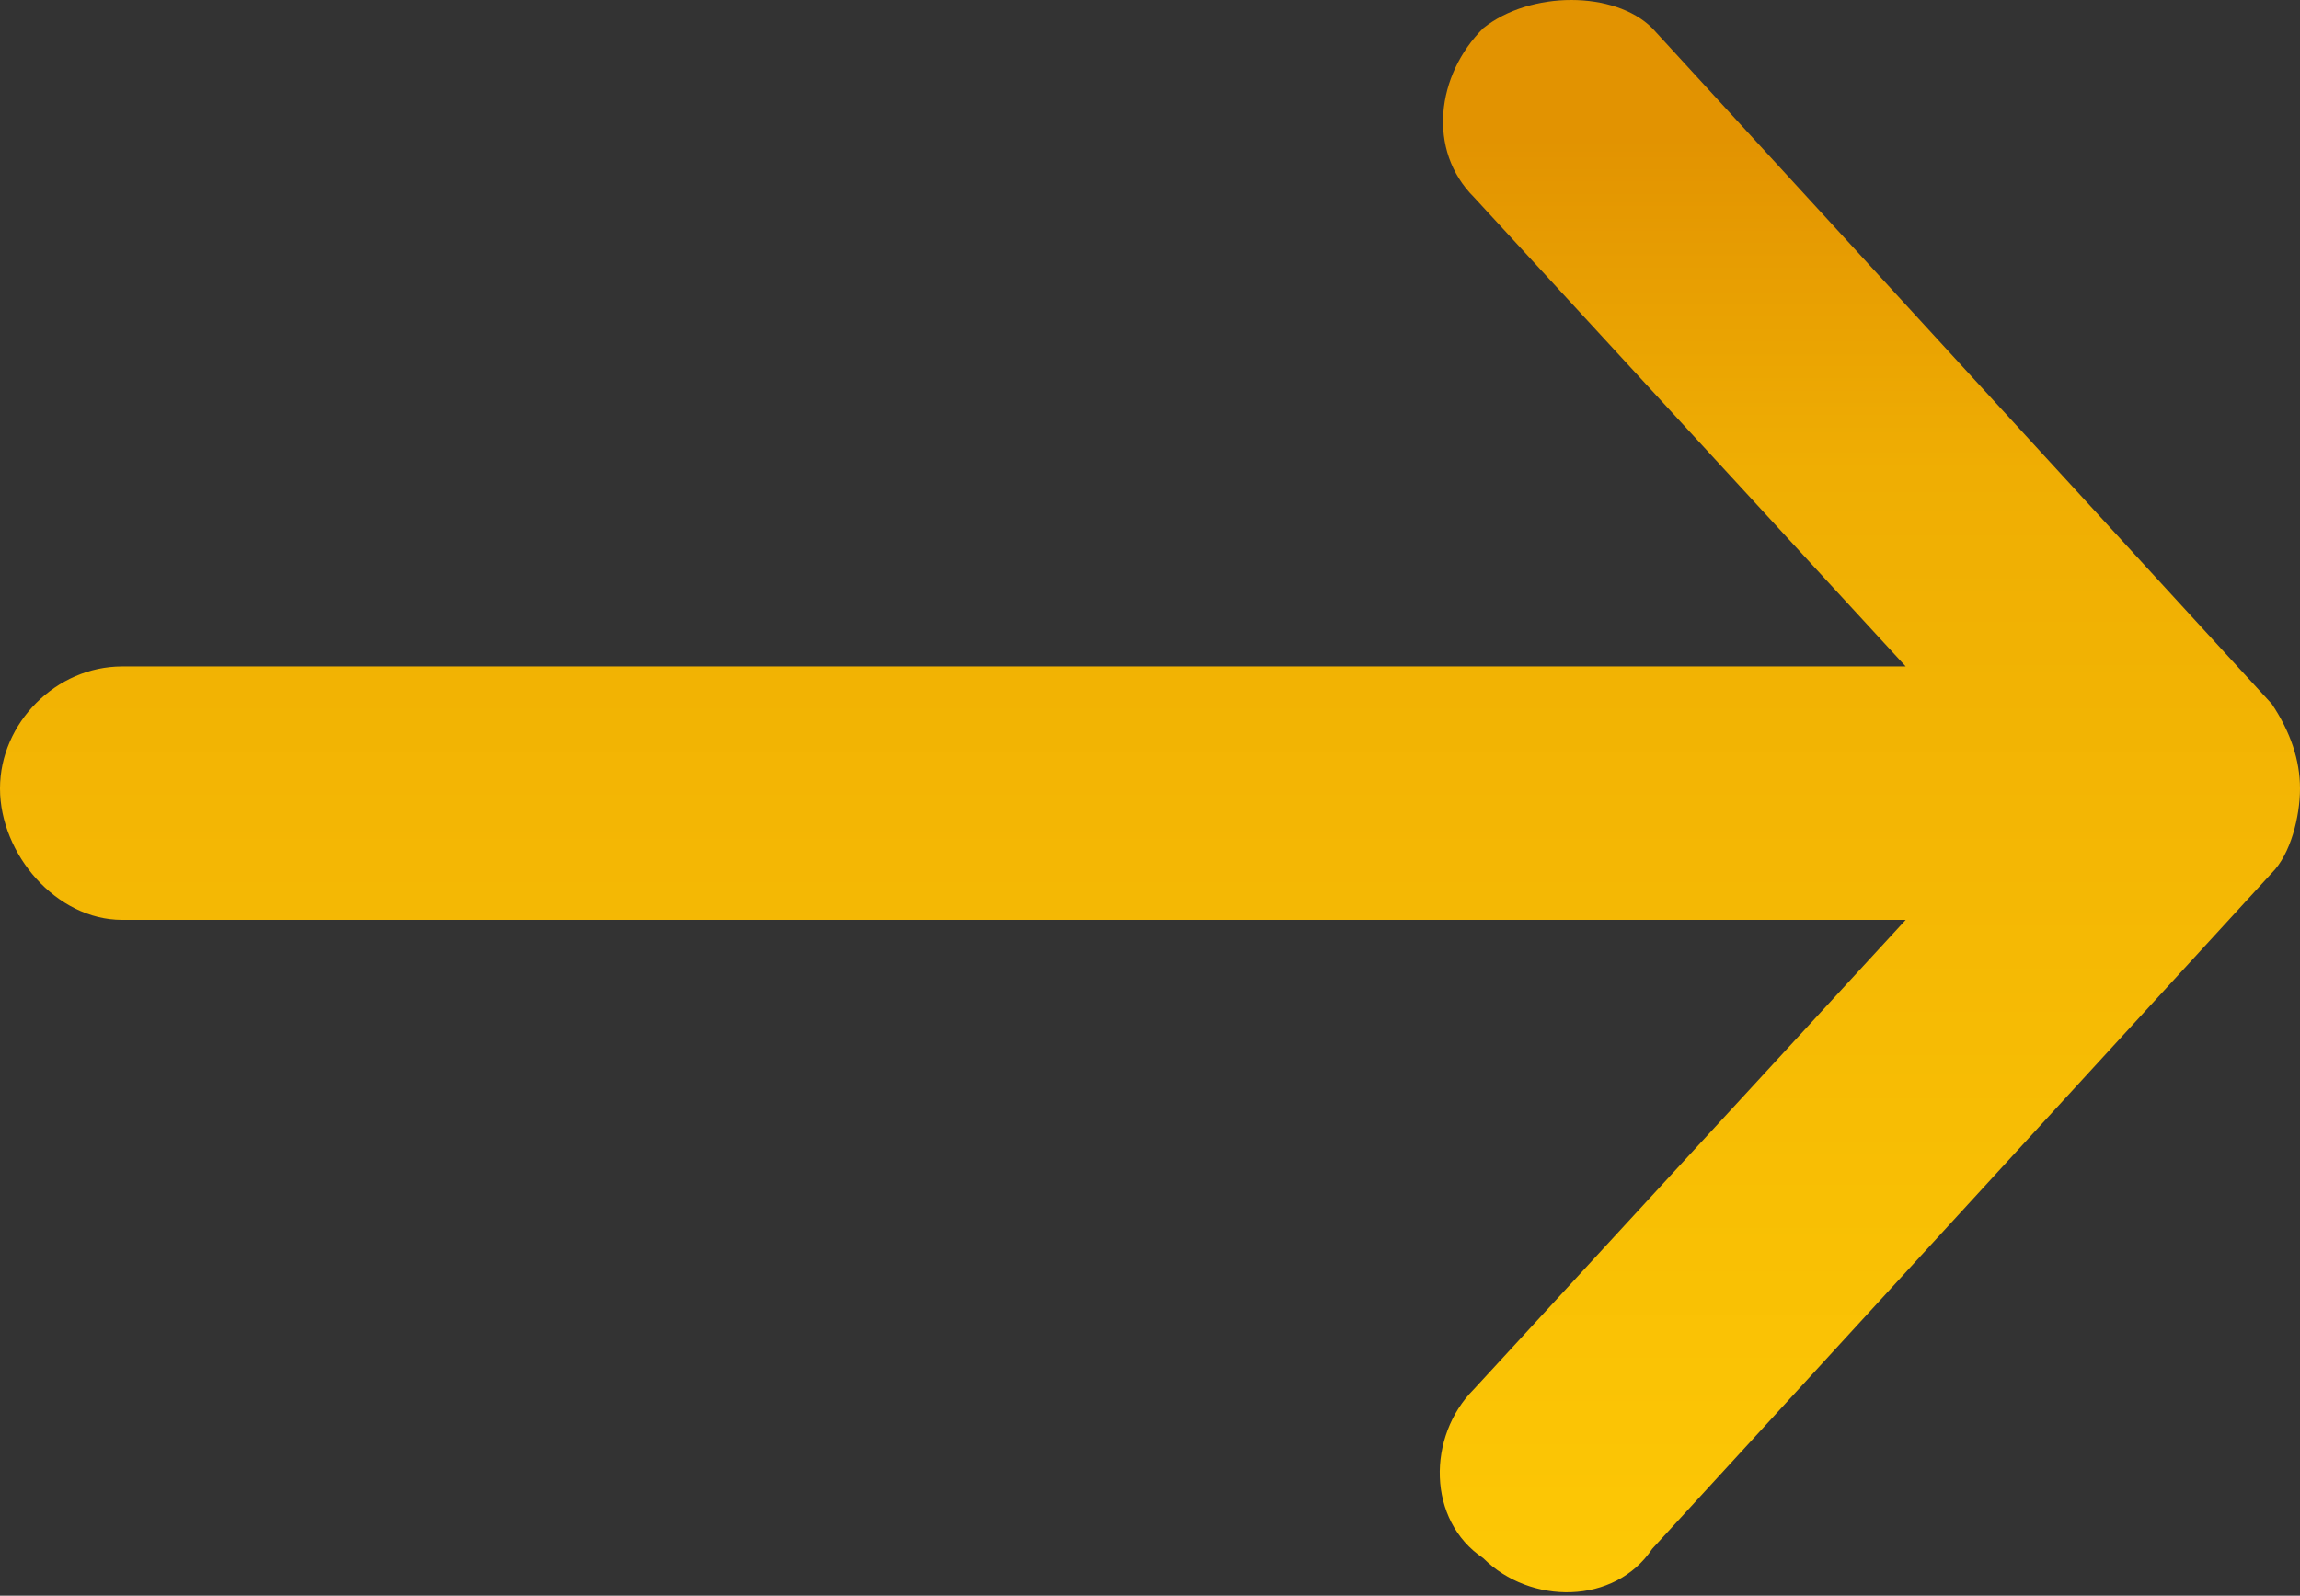 <?xml version="1.0" encoding="utf-8"?>
<!-- Generator: Adobe Illustrator 22.0.1, SVG Export Plug-In . SVG Version: 6.00 Build 0)  -->
<svg version="1.1" id="Layer_1" xmlns="http://www.w3.org/2000/svg" xmlns:xlink="http://www.w3.org/1999/xlink" x="0px" y="0px"
	 viewBox="0 0 24.5 17" style="enable-background:new 0 0 24.5 17;" xml:space="preserve">
<rect x="0" y="0" width="24.5" height="17" fill="#333333" stroke="none"/>
<style type="text/css">
	.st0{fill:none;stroke:url(#SVGID_1_);stroke-width:8;stroke-linecap:round;stroke-linejoin:round;stroke-miterlimit:10;}
	.st1{fill:none;stroke:#FFFFFF;stroke-width:8;stroke-linecap:round;stroke-linejoin:round;stroke-miterlimit:10;}
	.st2{fill:none;stroke:url(#SVGID_2_);stroke-width:8;stroke-linecap:round;stroke-linejoin:round;stroke-miterlimit:10;}
	.st3{fill:url(#SVGID_3_);}
</style>
<linearGradient id="SVGID_1_" gradientUnits="userSpaceOnUse" x1="5.632" y1="11.732" x2="5.632" y2="11.732" gradientTransform="matrix(1 0 0 -1 0 18.063)">
	<stop  offset="0" style="stop-color:#FDC805"/>
	<stop  offset="0.705" style="stop-color:#EFAE03"/>
	<stop  offset="0.913" style="stop-color:#E29301"/>
</linearGradient>
<path class="st0" d="M5.6,6.3"/>
<path class="st1" d="M9.8,1.7"/>
<path class="st1" d="M9.8,1.7"/>
<linearGradient id="SVGID_2_" gradientUnits="userSpaceOnUse" x1="14.232" y1="12.032" x2="14.232" y2="12.032" gradientTransform="matrix(1 0 0 -1 0 18.063)">
	<stop  offset="0" style="stop-color:#FDC805"/>
	<stop  offset="0.705" style="stop-color:#EFAE03"/>
	<stop  offset="0.913" style="stop-color:#E29301"/>
</linearGradient>
<path class="st2" d="M14.2,6"/>
<linearGradient id="SVGID_3_" gradientUnits="userSpaceOnUse" x1="3.732" y1="9.582" x2="20.732" y2="9.582" gradientTransform="matrix(6.123234e-17 -1 -1 -6.123234e-17 21.832 20.732)">
	<stop  offset="0" style="stop-color:#FDC805"/>
	<stop  offset="0.705" style="stop-color:#EFAE03"/>
	<stop  offset="0.913" style="stop-color:#E29301"/>
</linearGradient>
<path class="st3" d="M15.8,0.3c-0.5,0.5-0.6,1.3-0.1,1.8l4.6,5h-19C0.6,7.1,0,7.7,0,8.4s0.6,1.4,1.3,1.4h19l-4.6,5
	c-0.5,0.5-0.5,1.4,0.1,1.8c0.5,0.5,1.4,0.5,1.8-0.1l6.6-7.2c0.2-0.2,0.3-0.6,0.3-0.9s-0.1-0.6-0.3-0.9l-6.6-7.2
	C17.2-0.1,16.3-0.1,15.8,0.3z"/>
</svg>
